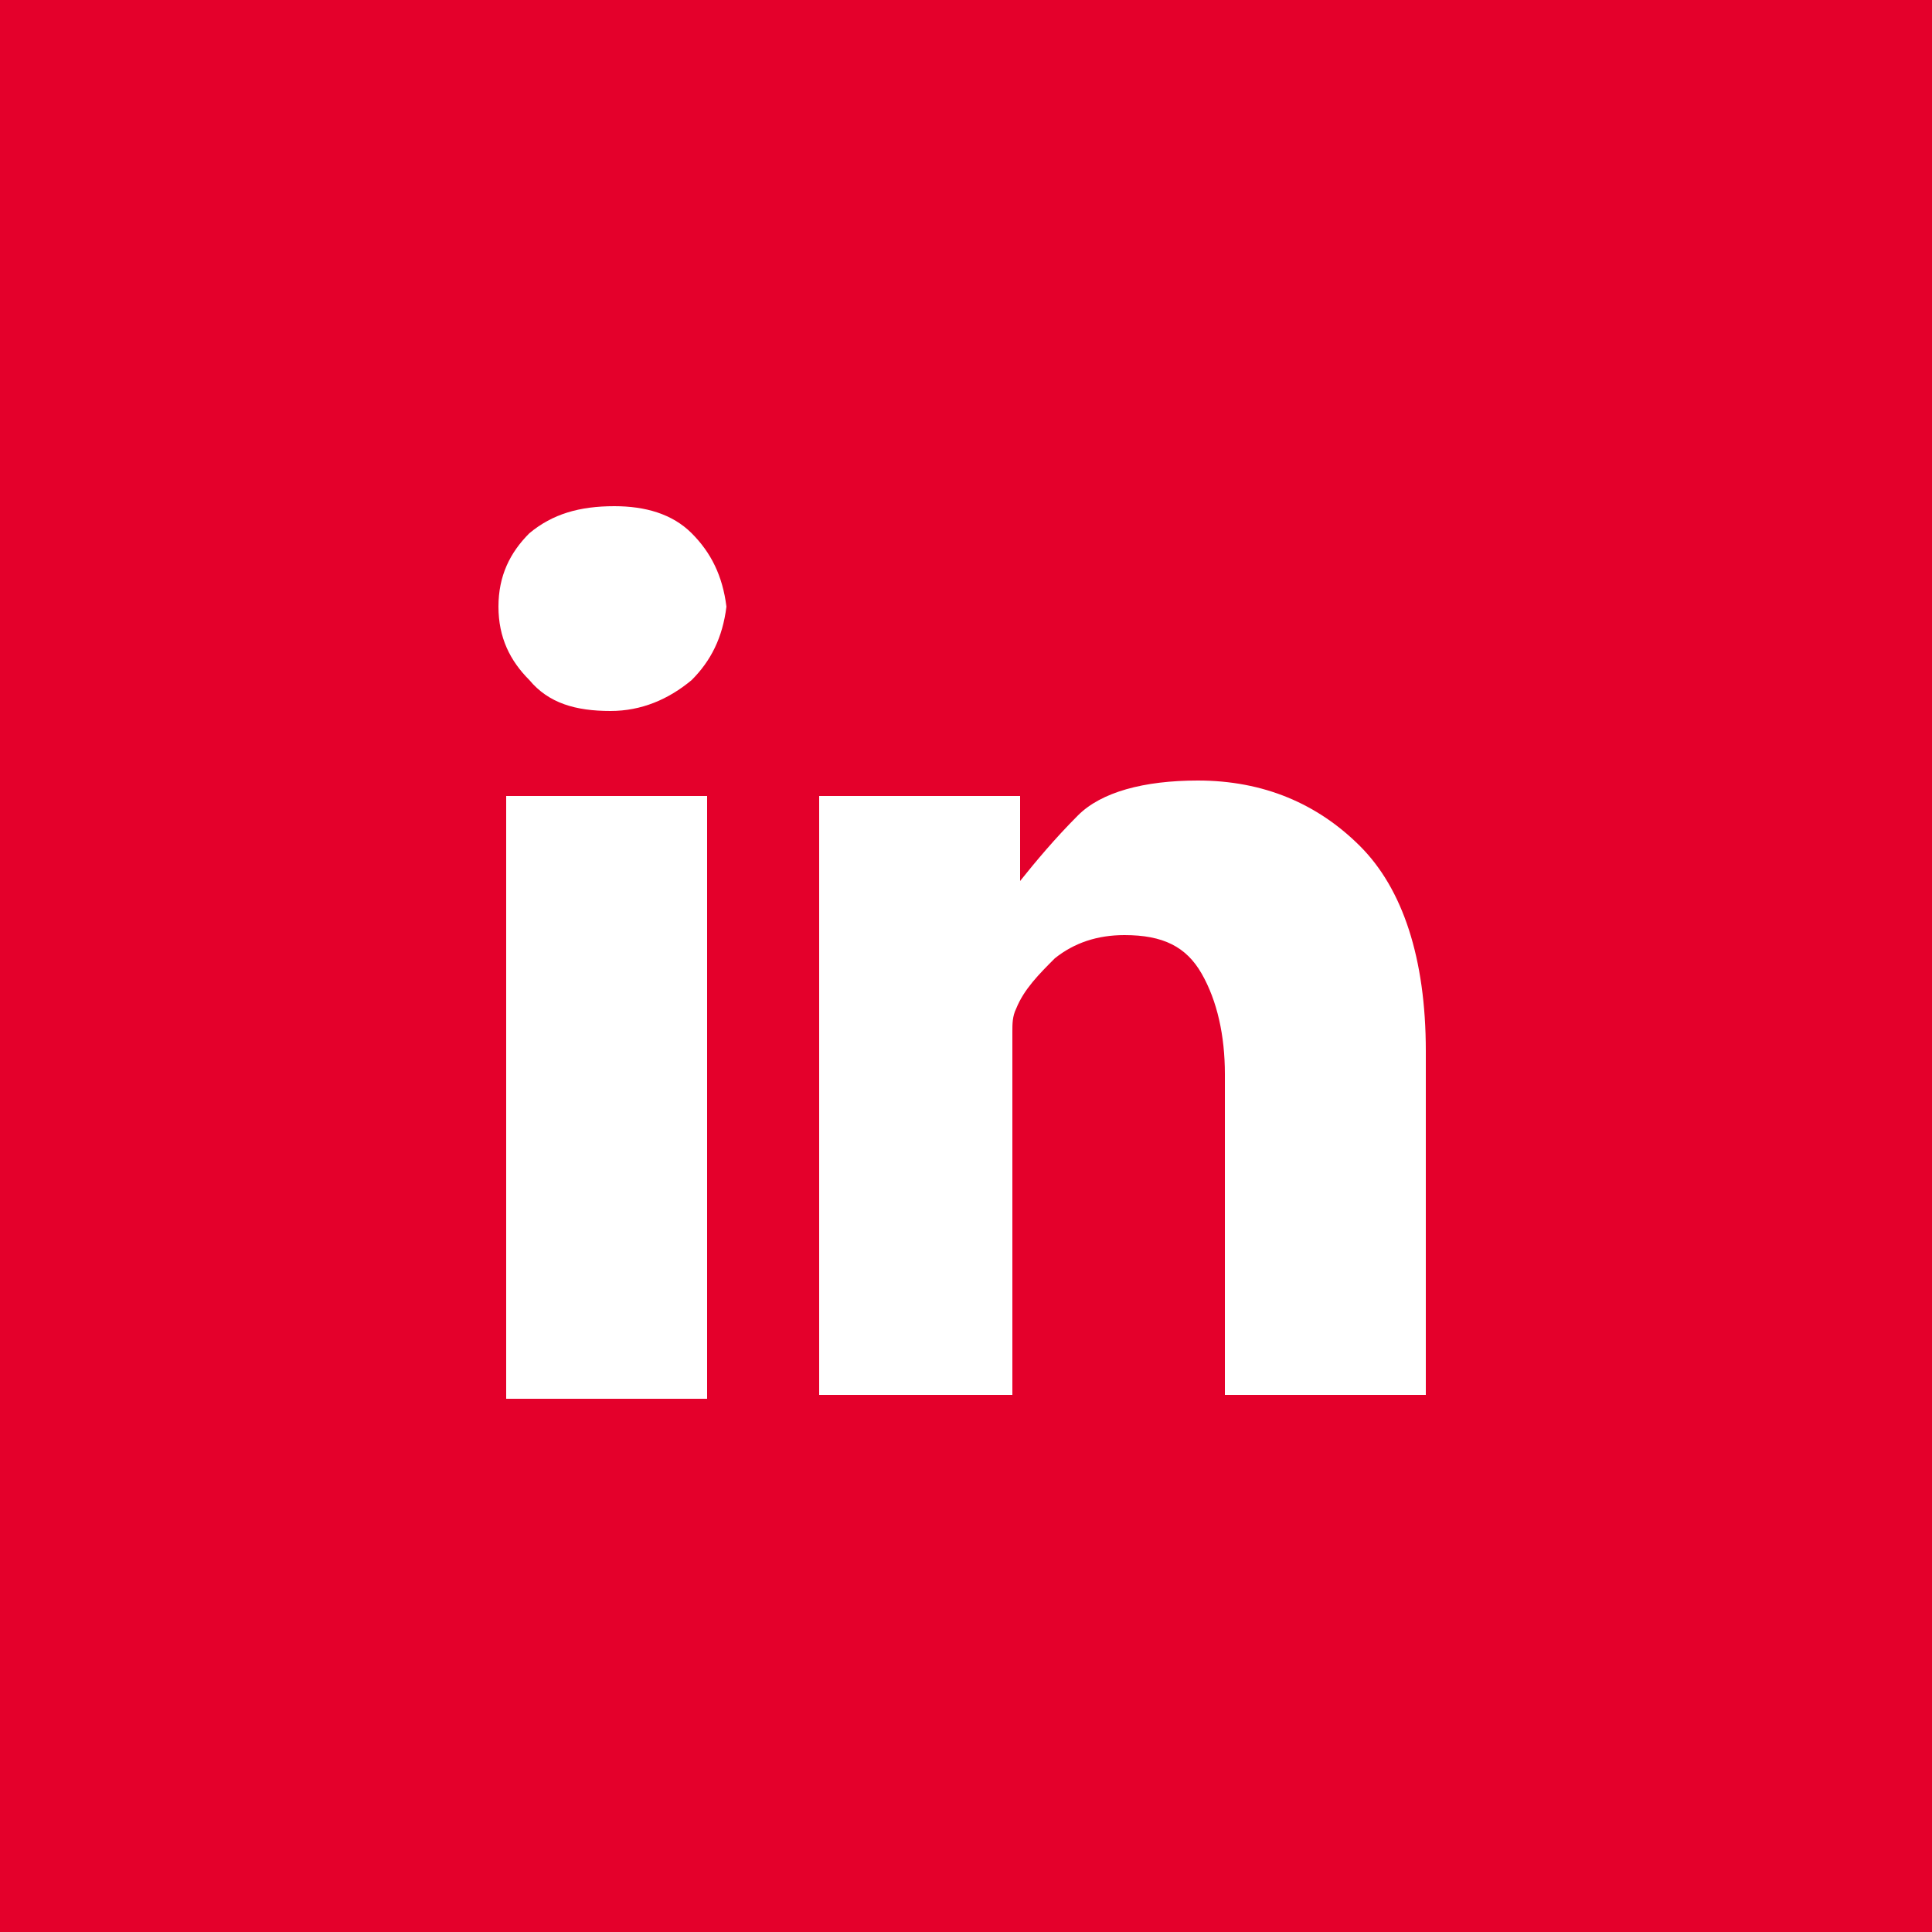 <?xml version="1.0" encoding="utf-8"?>
<!-- Generator: Adobe Illustrator 25.0.0, SVG Export Plug-In . SVG Version: 6.00 Build 0)  -->
<svg version="1.1" id="Camada_1" xmlns="http://www.w3.org/2000/svg" xmlns:xlink="http://www.w3.org/1999/xlink" x="0px" y="0px"
	 viewBox="0 0 50 50" style="enable-background:new 0 0 50 50;" xml:space="preserve">
<style type="text/css">
	.st0{fill:#E4002B;}
</style>
<g>
	<path class="st0" d="M26.4,22.9L26.4,22.9C26.3,22.8,26.3,22.8,26.4,22.9L26.4,22.9z"/>
	<path class="st0" d="M0,0v50h50V0H0z M17.9,17.6c-0.6,0.5-1.3,0.8-2.1,0.8c-0.9,0-1.6-0.2-2.1-0.8c-0.5-0.5-0.8-1.1-0.8-1.9
		c0-0.8,0.3-1.4,0.8-1.9c0.6-0.5,1.3-0.7,2.2-0.7c0.8,0,1.5,0.2,2,0.7s0.8,1.1,0.9,1.9C18.7,16.5,18.4,17.1,17.9,17.6z M18.3,20.6
		v15.6h-5.2V20.6H18.3z M21.2,36.1v-7.2v-8.3h5.2v2.2c0.4-0.5,0.9-1.1,1.5-1.7s1.7-0.9,3.1-0.9c1.7,0,3.1,0.6,4.2,1.7
		s1.7,2.9,1.7,5.3v8.9h-5.2v-8.3c0-1-0.2-1.9-0.6-2.6s-1-1-2-1c-0.7,0-1.3,0.2-1.8,0.6c-0.4,0.4-0.8,0.8-1,1.3
		c-0.1,0.2-0.1,0.4-0.1,0.6s0,0.5,0,0.7v8.7H21.2L21.2,36.1z"/>
</g>
</svg>
